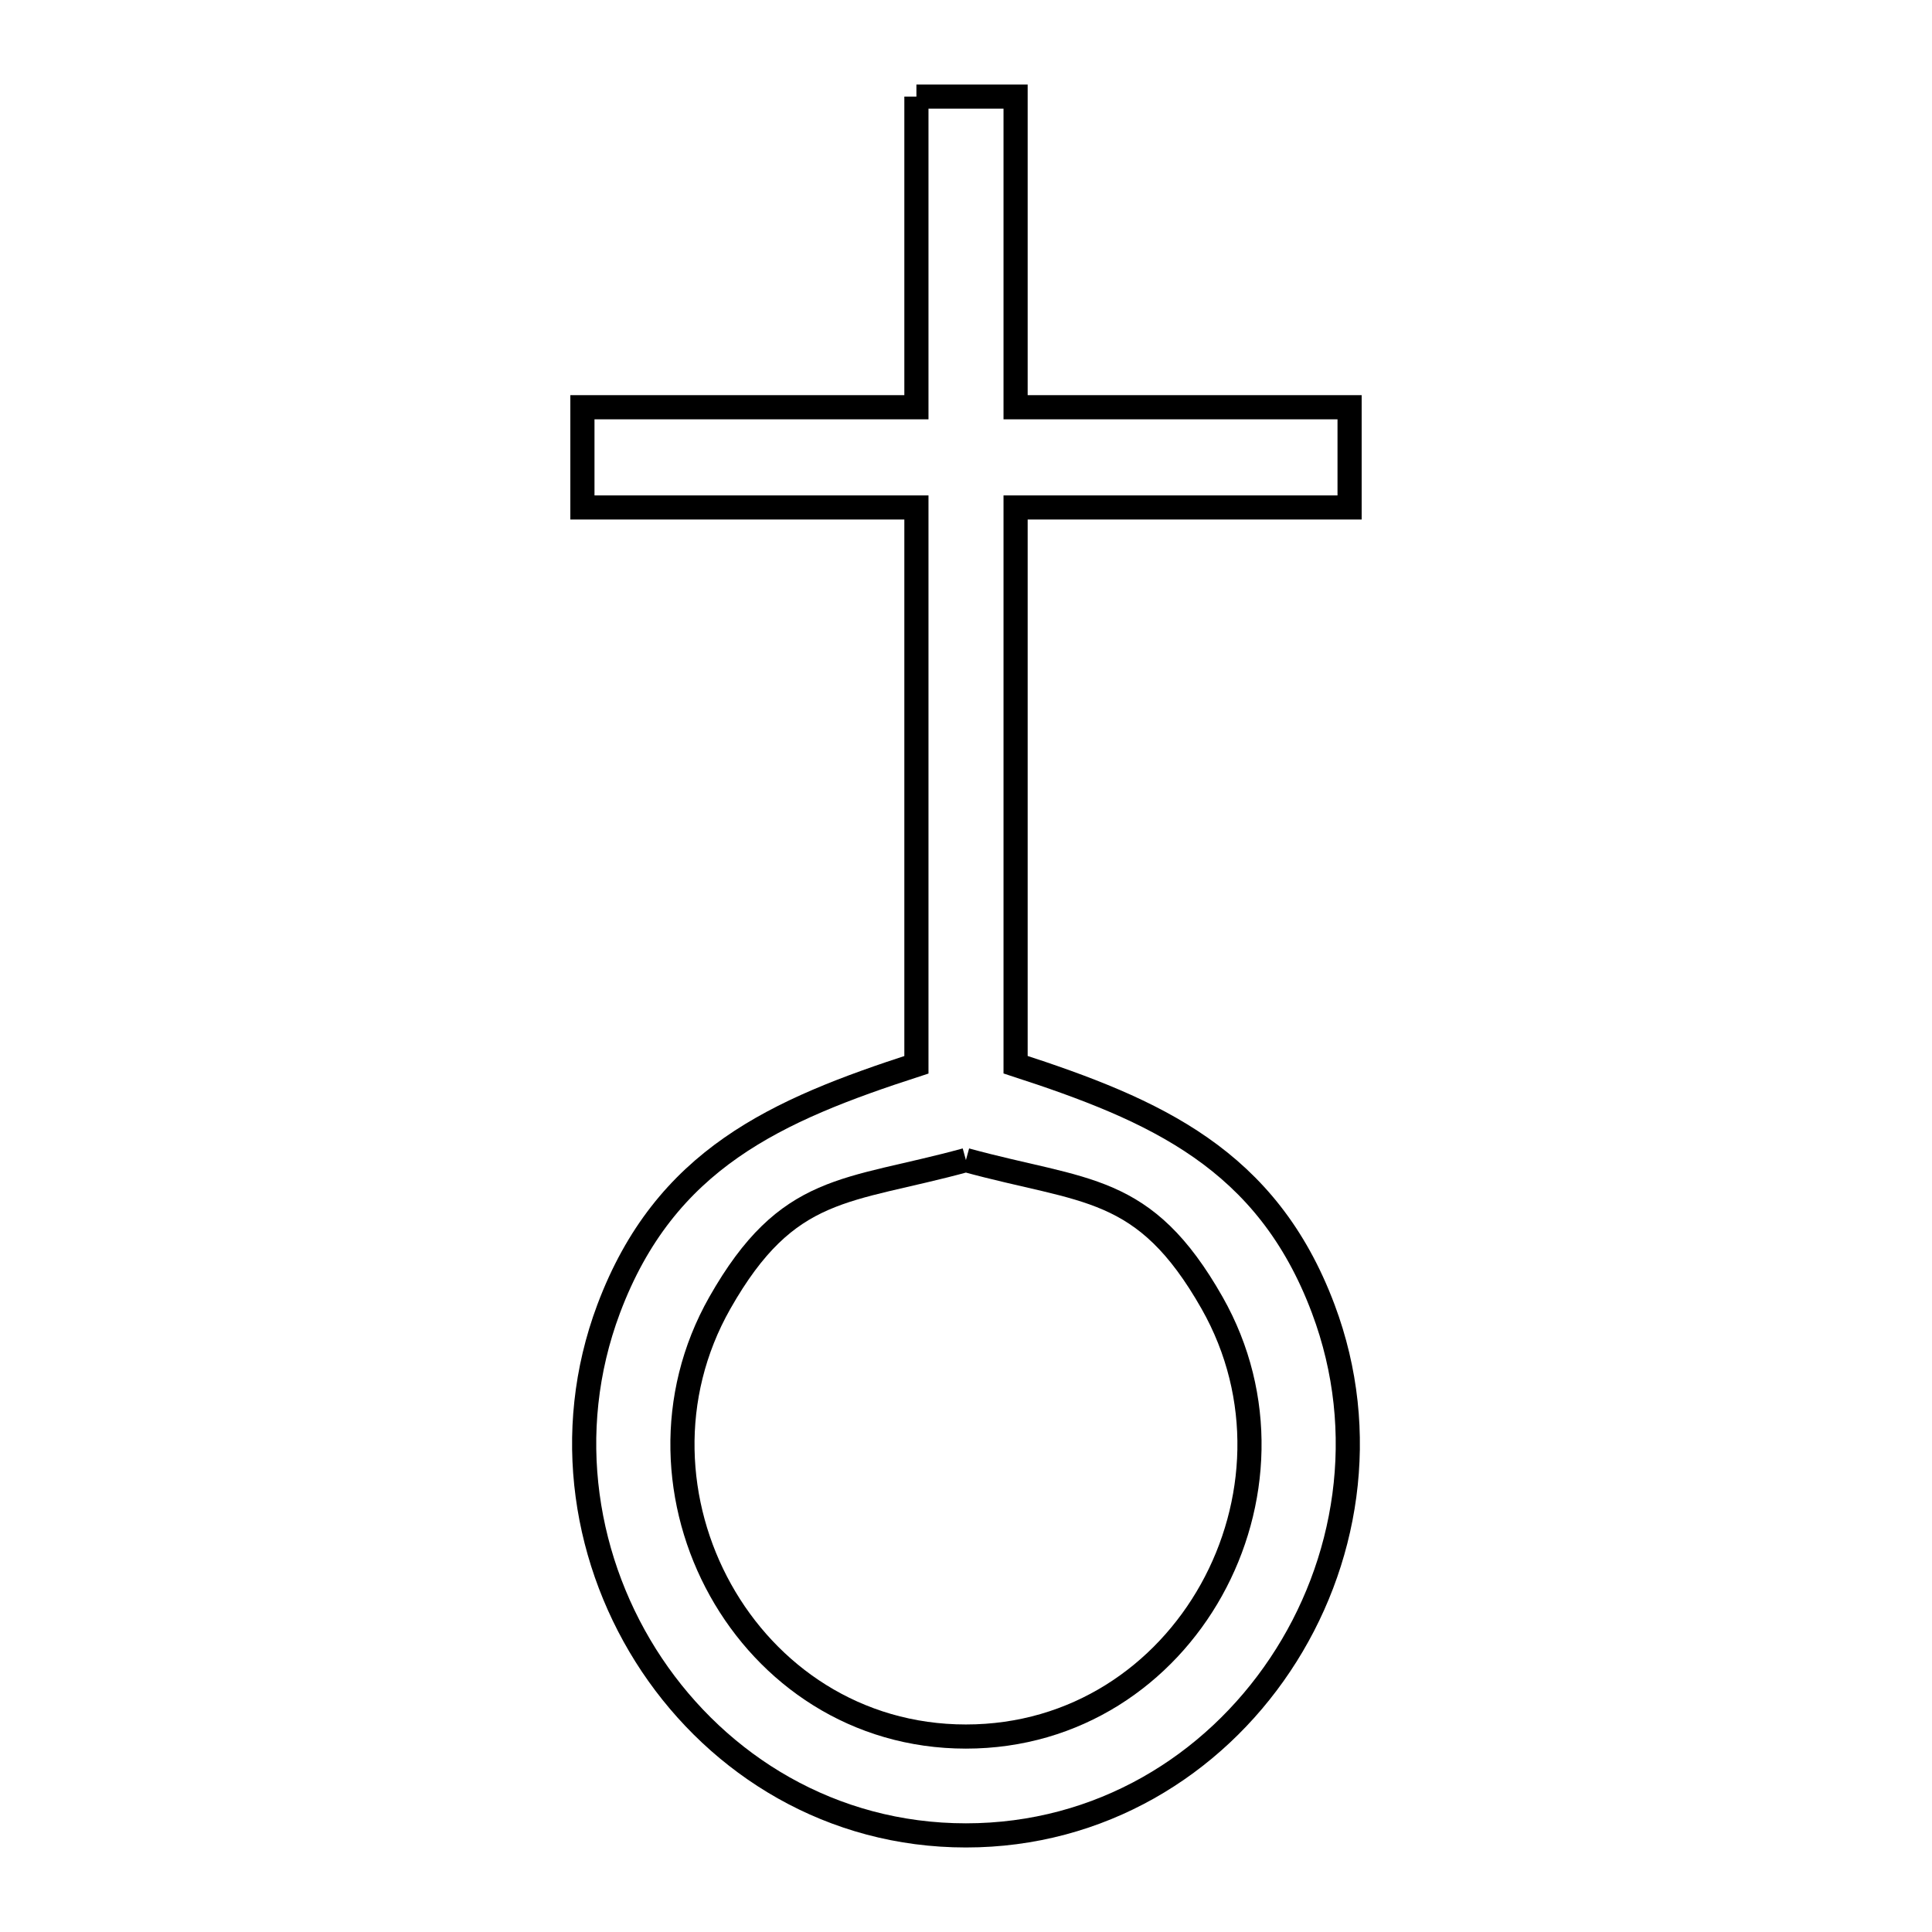 <svg xmlns="http://www.w3.org/2000/svg" viewBox="0.0 0.0 24.0 24.0" height="200px" width="200px"><path fill="none" stroke="black" stroke-width=".3" stroke-opacity="1.0"  filling="0" d="M11.384 1.2 L12.616 1.2 L12.616 5.059 L16.765 5.059 L16.765 6.304 L12.616 6.304 L12.616 13.226 C14.354 13.791 15.739 14.396 16.438 16.259 C17.015 17.795 16.739 19.43 15.902 20.681 C15.065 21.933 13.667 22.8 11.999 22.8 C10.331 22.8 8.934 21.932 8.097 20.681 C7.261 19.43 6.985 17.794 7.561 16.259 C8.261 14.396 9.645 13.791 11.384 13.227 L11.384 6.304 L7.235 6.304 L7.235 5.059 L11.384 5.059 L11.384 1.2"></path>
<path fill="none" stroke="black" stroke-width=".3" stroke-opacity="1.0"  filling="0" d="M11.999 14.411 L11.999 14.411 C13.485 14.818 14.212 14.697 15.057 16.185 C16.379 18.515 14.731 21.572 11.999 21.572 C9.267 21.572 7.621 18.514 8.942 16.185 C9.787 14.697 10.514 14.818 11.999 14.411 L11.999 14.411"></path></svg>